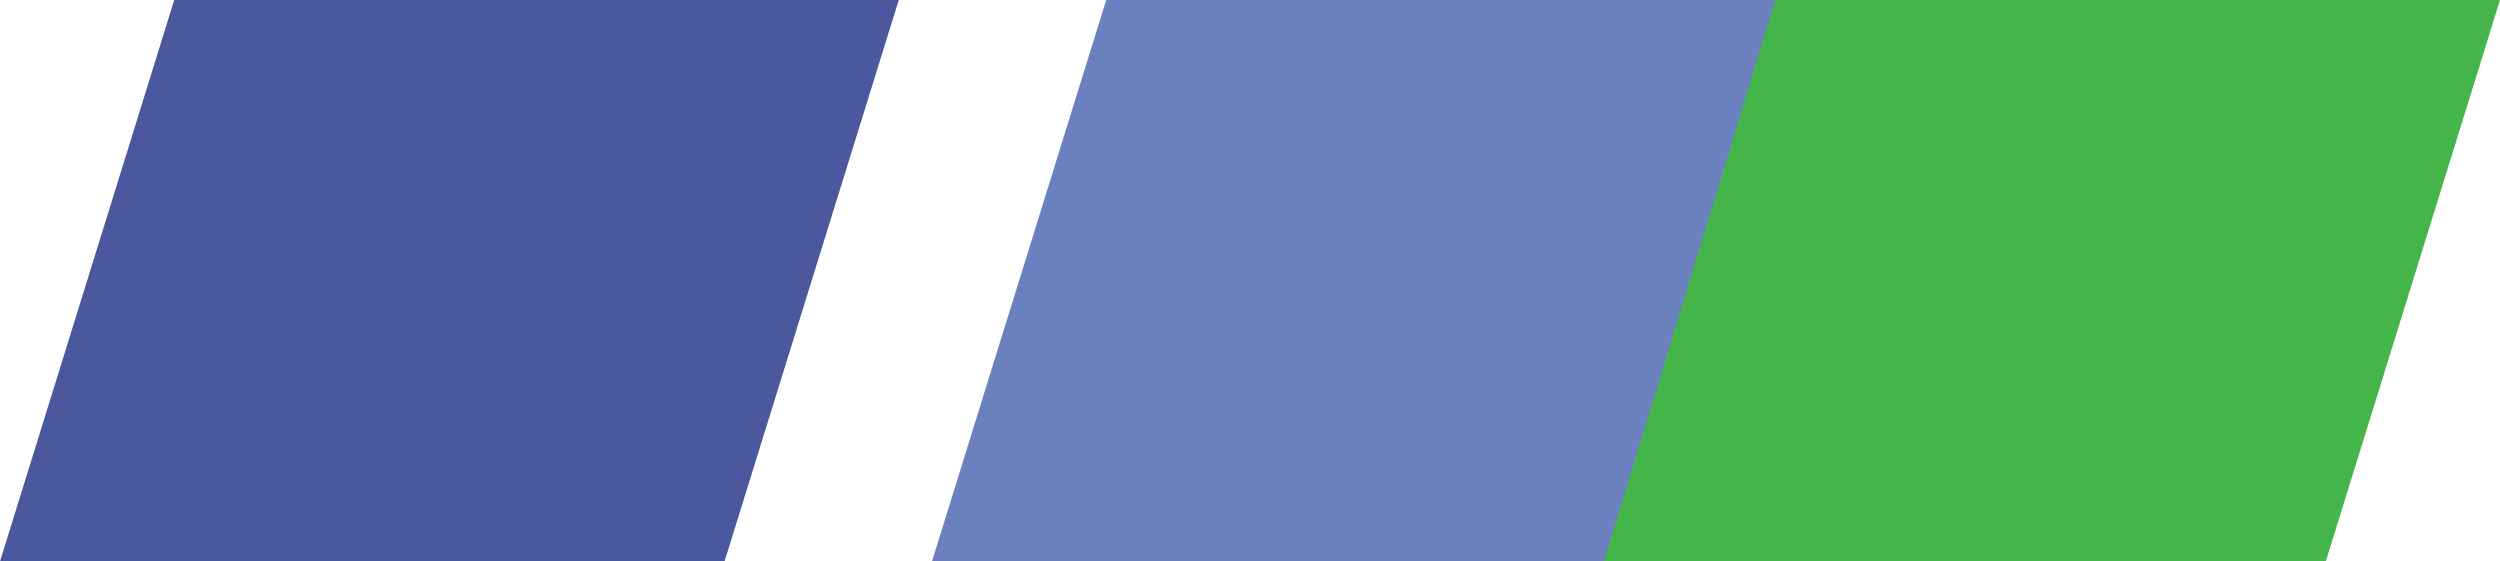 <?xml version="1.0" encoding="utf-8"?>
<!-- Generator: Adobe Illustrator 20.0.0, SVG Export Plug-In . SVG Version: 6.00 Build 0)  -->
<svg version="1.1" id="Layer_1" xmlns="http://www.w3.org/2000/svg" xmlns:xlink="http://www.w3.org/1999/xlink" x="0px" y="0px"
	 viewBox="0 0 90.4 20.3" style="enable-background:new 0 0 90.4 20.3;" xml:space="preserve">
<style type="text/css">
	.st0{fill:#4B589E;}
	.st1{fill:#6B80BF;}
	.st2{fill:#44B549;}
</style>
<g>
	<polygon class="st0" points="6.3,0 0,20.3 26.2,20.3 32.5,0 	"/>
	<polygon class="st1" points="40,0 33.7,20.3 59.9,20.3 66.2,0 	"/>
	<polygon class="st2" points="64.2,0 58,20.3 84.1,20.3 90.4,0 	"/>
</g>
</svg>
